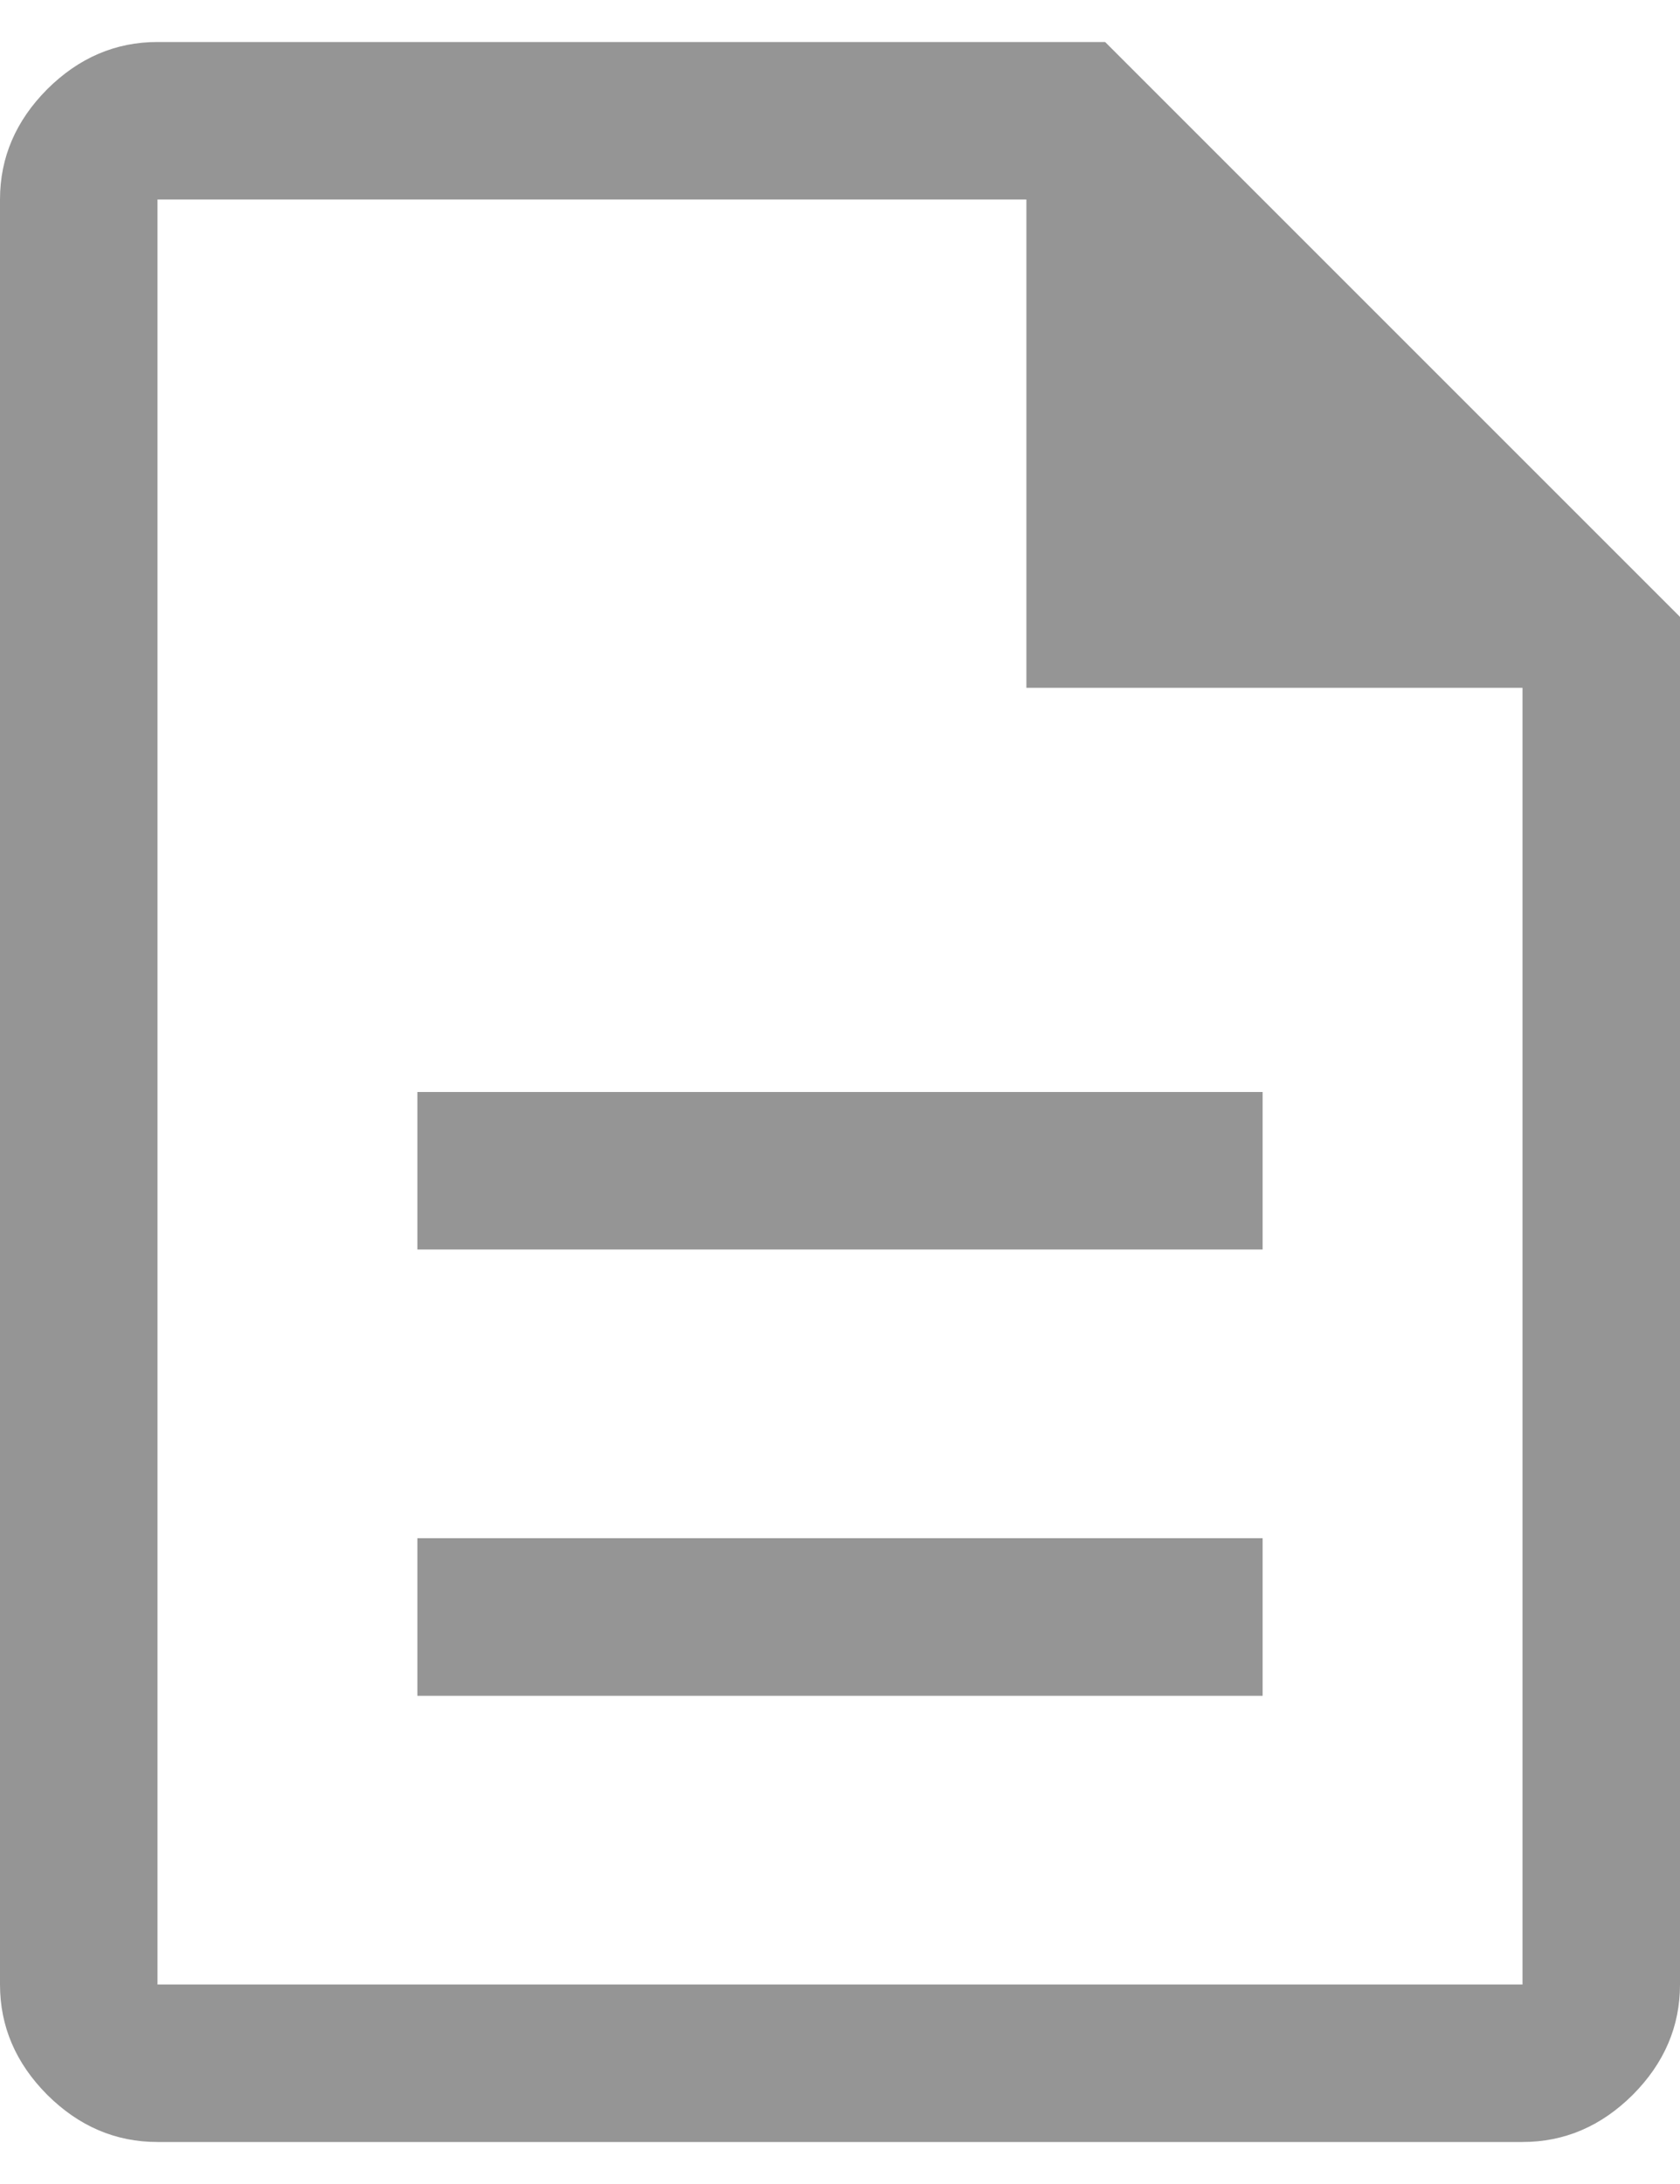 <svg width="20" height="26" viewBox="0 0 20 26" fill="none" xmlns="http://www.w3.org/2000/svg">
<path d="M4.969 20.188H15.031V18.312H4.969V20.188ZM4.969 14.875H15.031V13H4.969V14.875ZM1.875 25.5C1.375 25.5 0.938 25.312 0.562 24.938C0.188 24.562 0 24.125 0 23.625V2.375C0 1.875 0.188 1.438 0.562 1.062C0.938 0.688 1.375 0.5 1.875 0.5H13.156L20 7.344V23.625C20 24.125 19.812 24.562 19.438 24.938C19.062 25.312 18.625 25.5 18.125 25.5H1.875ZM12.219 8.188V2.375H1.875V23.625H18.125V8.188H12.219ZM1.875 2.375V8.188V2.375V23.625V2.375Z" fill="#959595"/>
</svg>
